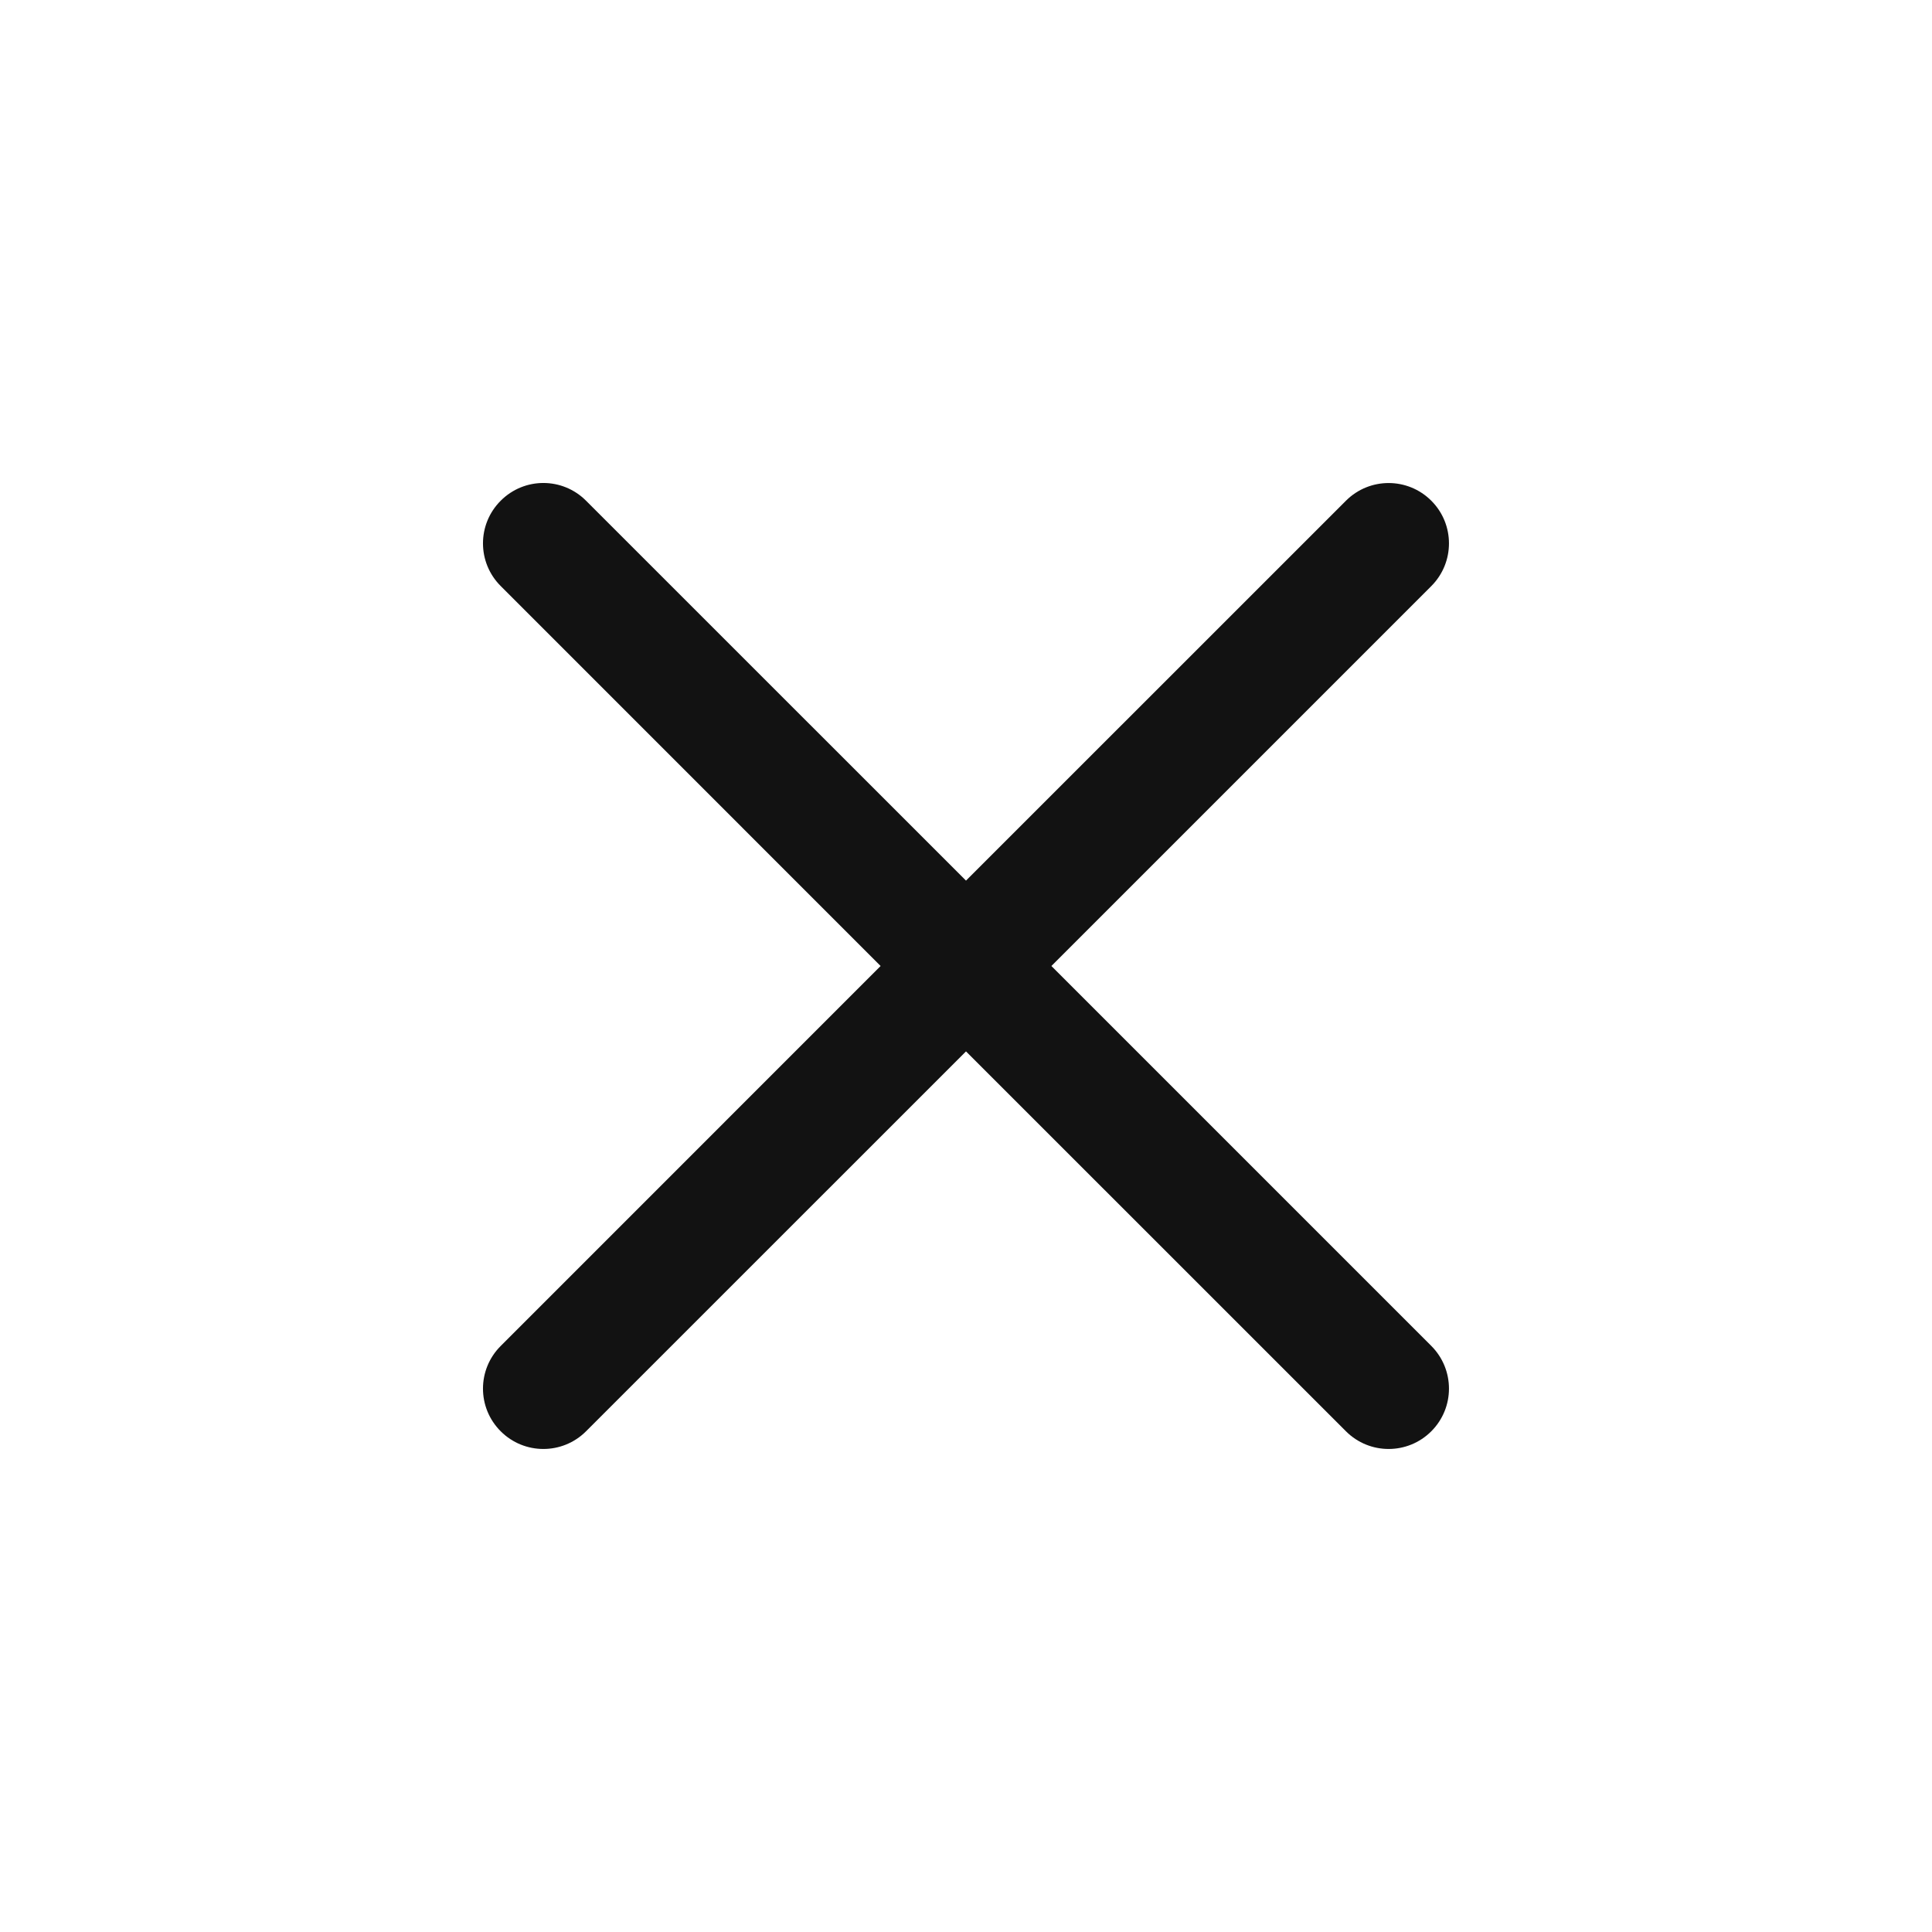 <svg xmlns="http://www.w3.org/2000/svg" fill="none" viewBox="0 0 30 30" height="30" width="30">
<path fill="#121212" d="M9.1 7.775C8.734 7.408 8.141 7.408 7.775 7.775C7.408 8.141 7.408 8.734 7.775 9.1L13.674 15L7.775 20.9C7.408 21.266 7.408 21.859 7.775 22.225C8.141 22.591 8.734 22.591 9.1 22.225L15 16.326L20.9 22.225C21.266 22.591 21.859 22.591 22.225 22.225C22.591 21.859 22.591 21.266 22.225 20.899L16.326 15L22.225 9.101C22.591 8.734 22.591 8.141 22.225 7.775C21.859 7.409 21.266 7.409 20.9 7.775L15 13.674L9.1 7.775Z"></path>
</svg>
